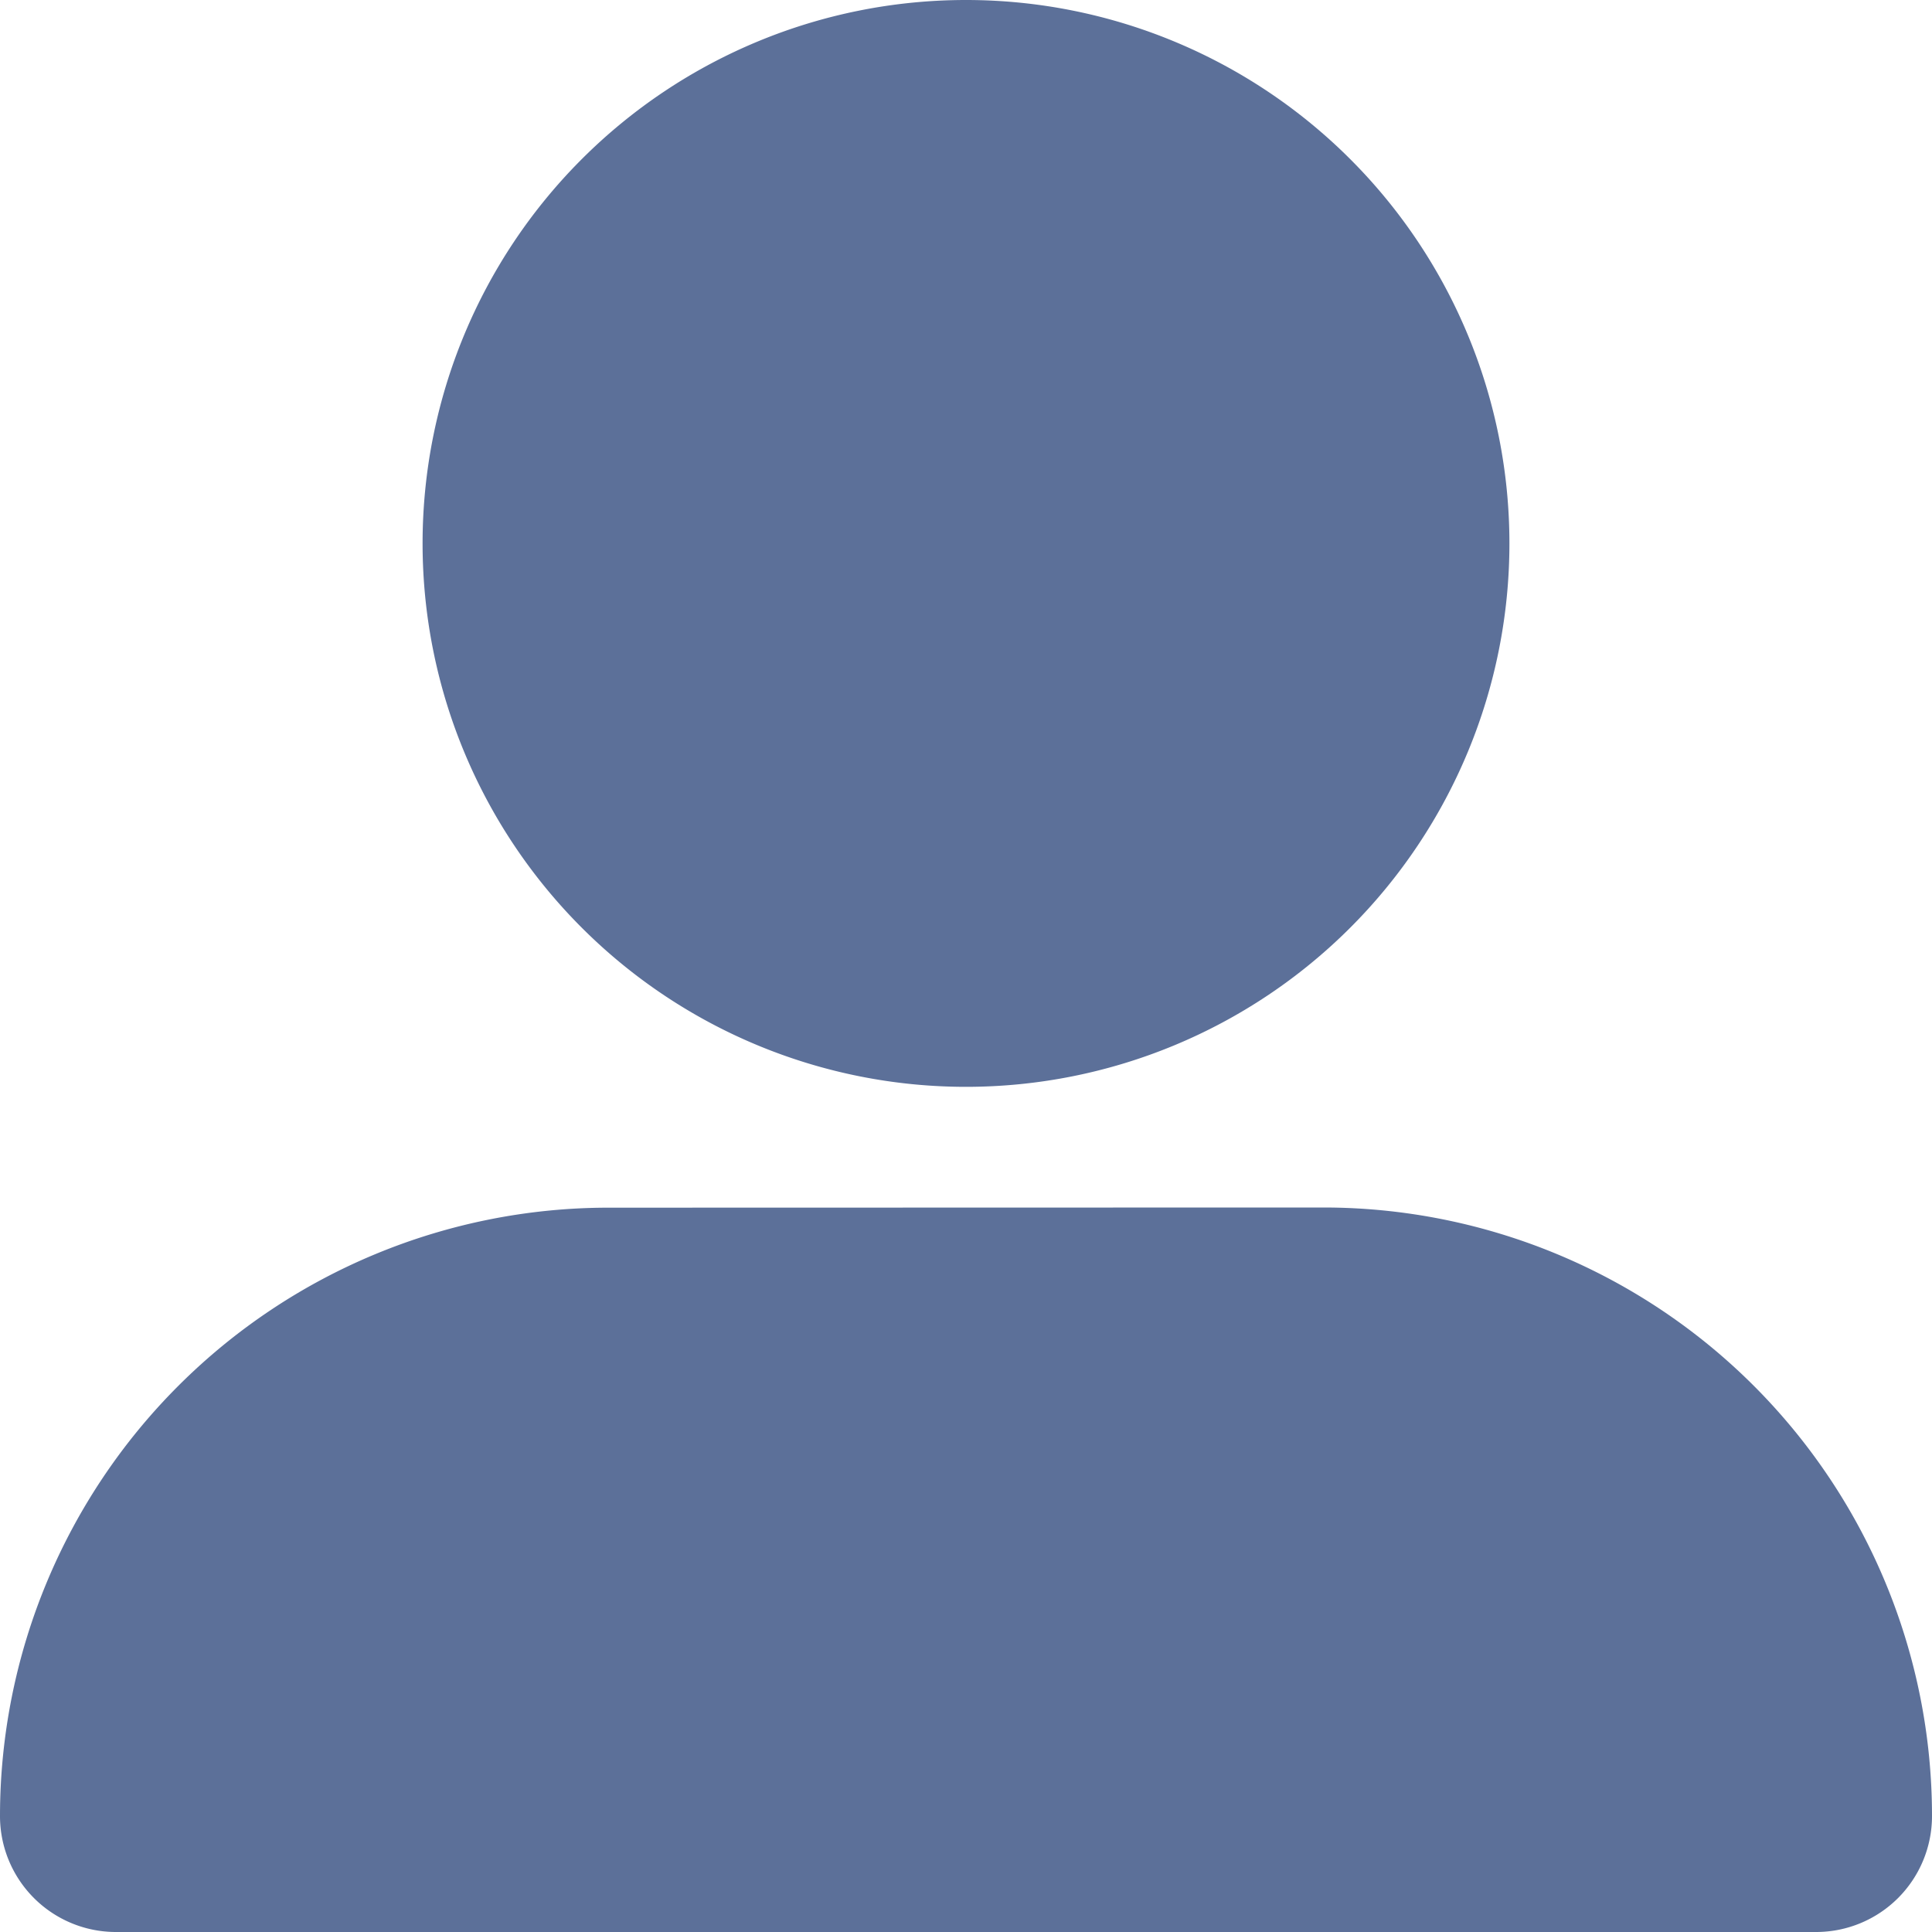 <svg xmlns="http://www.w3.org/2000/svg" width="11" height="11" viewBox="0 0 11 11">
    <path d="M5.5 6.188a3.094 3.094 0 1 0-3.094-3.094A3.094 3.094 0 0 0 5.5 6.188zm-2.035.688A3.465 3.465 0 0 0 0 10.34a.66.66 0 0 0 .66.66h9.68a.66.66 0 0 0 .66-.66 3.465 3.465 0 0 0-3.465-3.465z" style="fill:#5c7099"/>
</svg>
